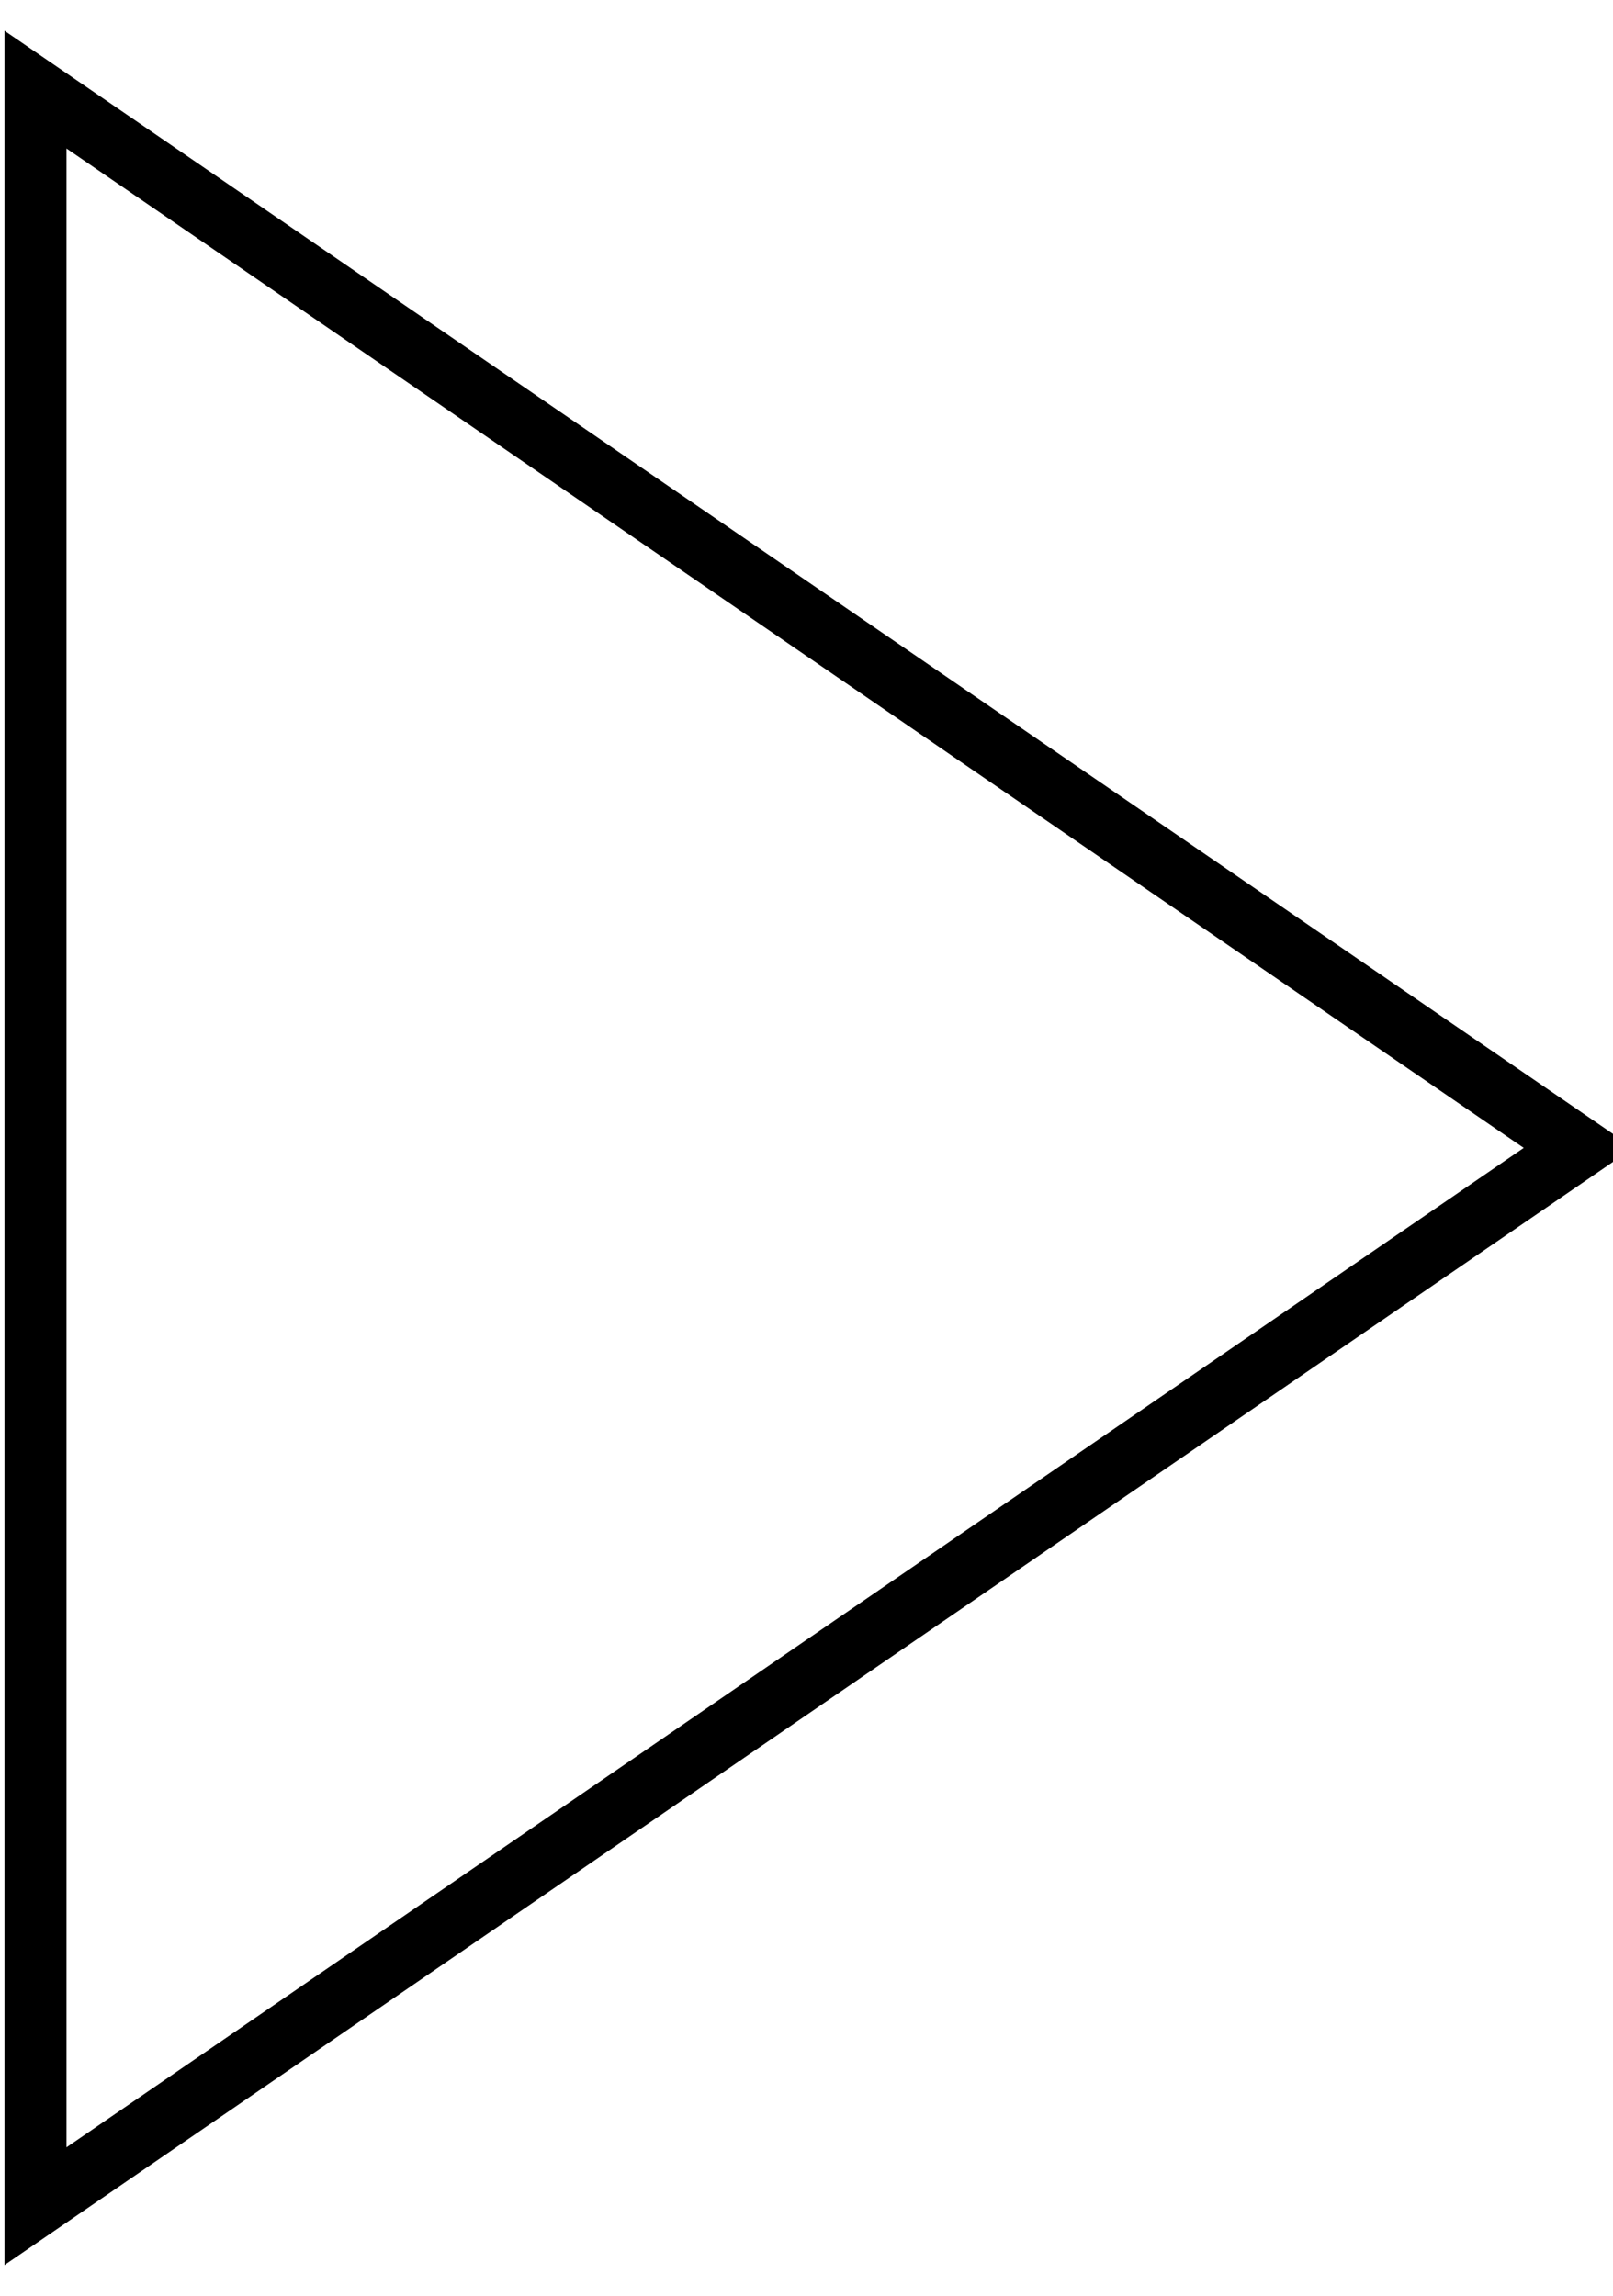<svg width="26" height="37" xmlns="http://www.w3.org/2000/svg"><defs><filter color-interpolation-filters="auto" id="a"><feColorMatrix in="SourceGraphic" values="0 0 0 0 1 0 0 0 0 1 0 0 0 0 1 0 0 0 1 0"/></filter></defs><g transform="translate(-1906 -496)" filter="url(#a)" fill="none" fill-rule="evenodd"><path stroke="#000" d="M1906.572 497.444l24.873 17.056-24.873 17.056z"/></g></svg>